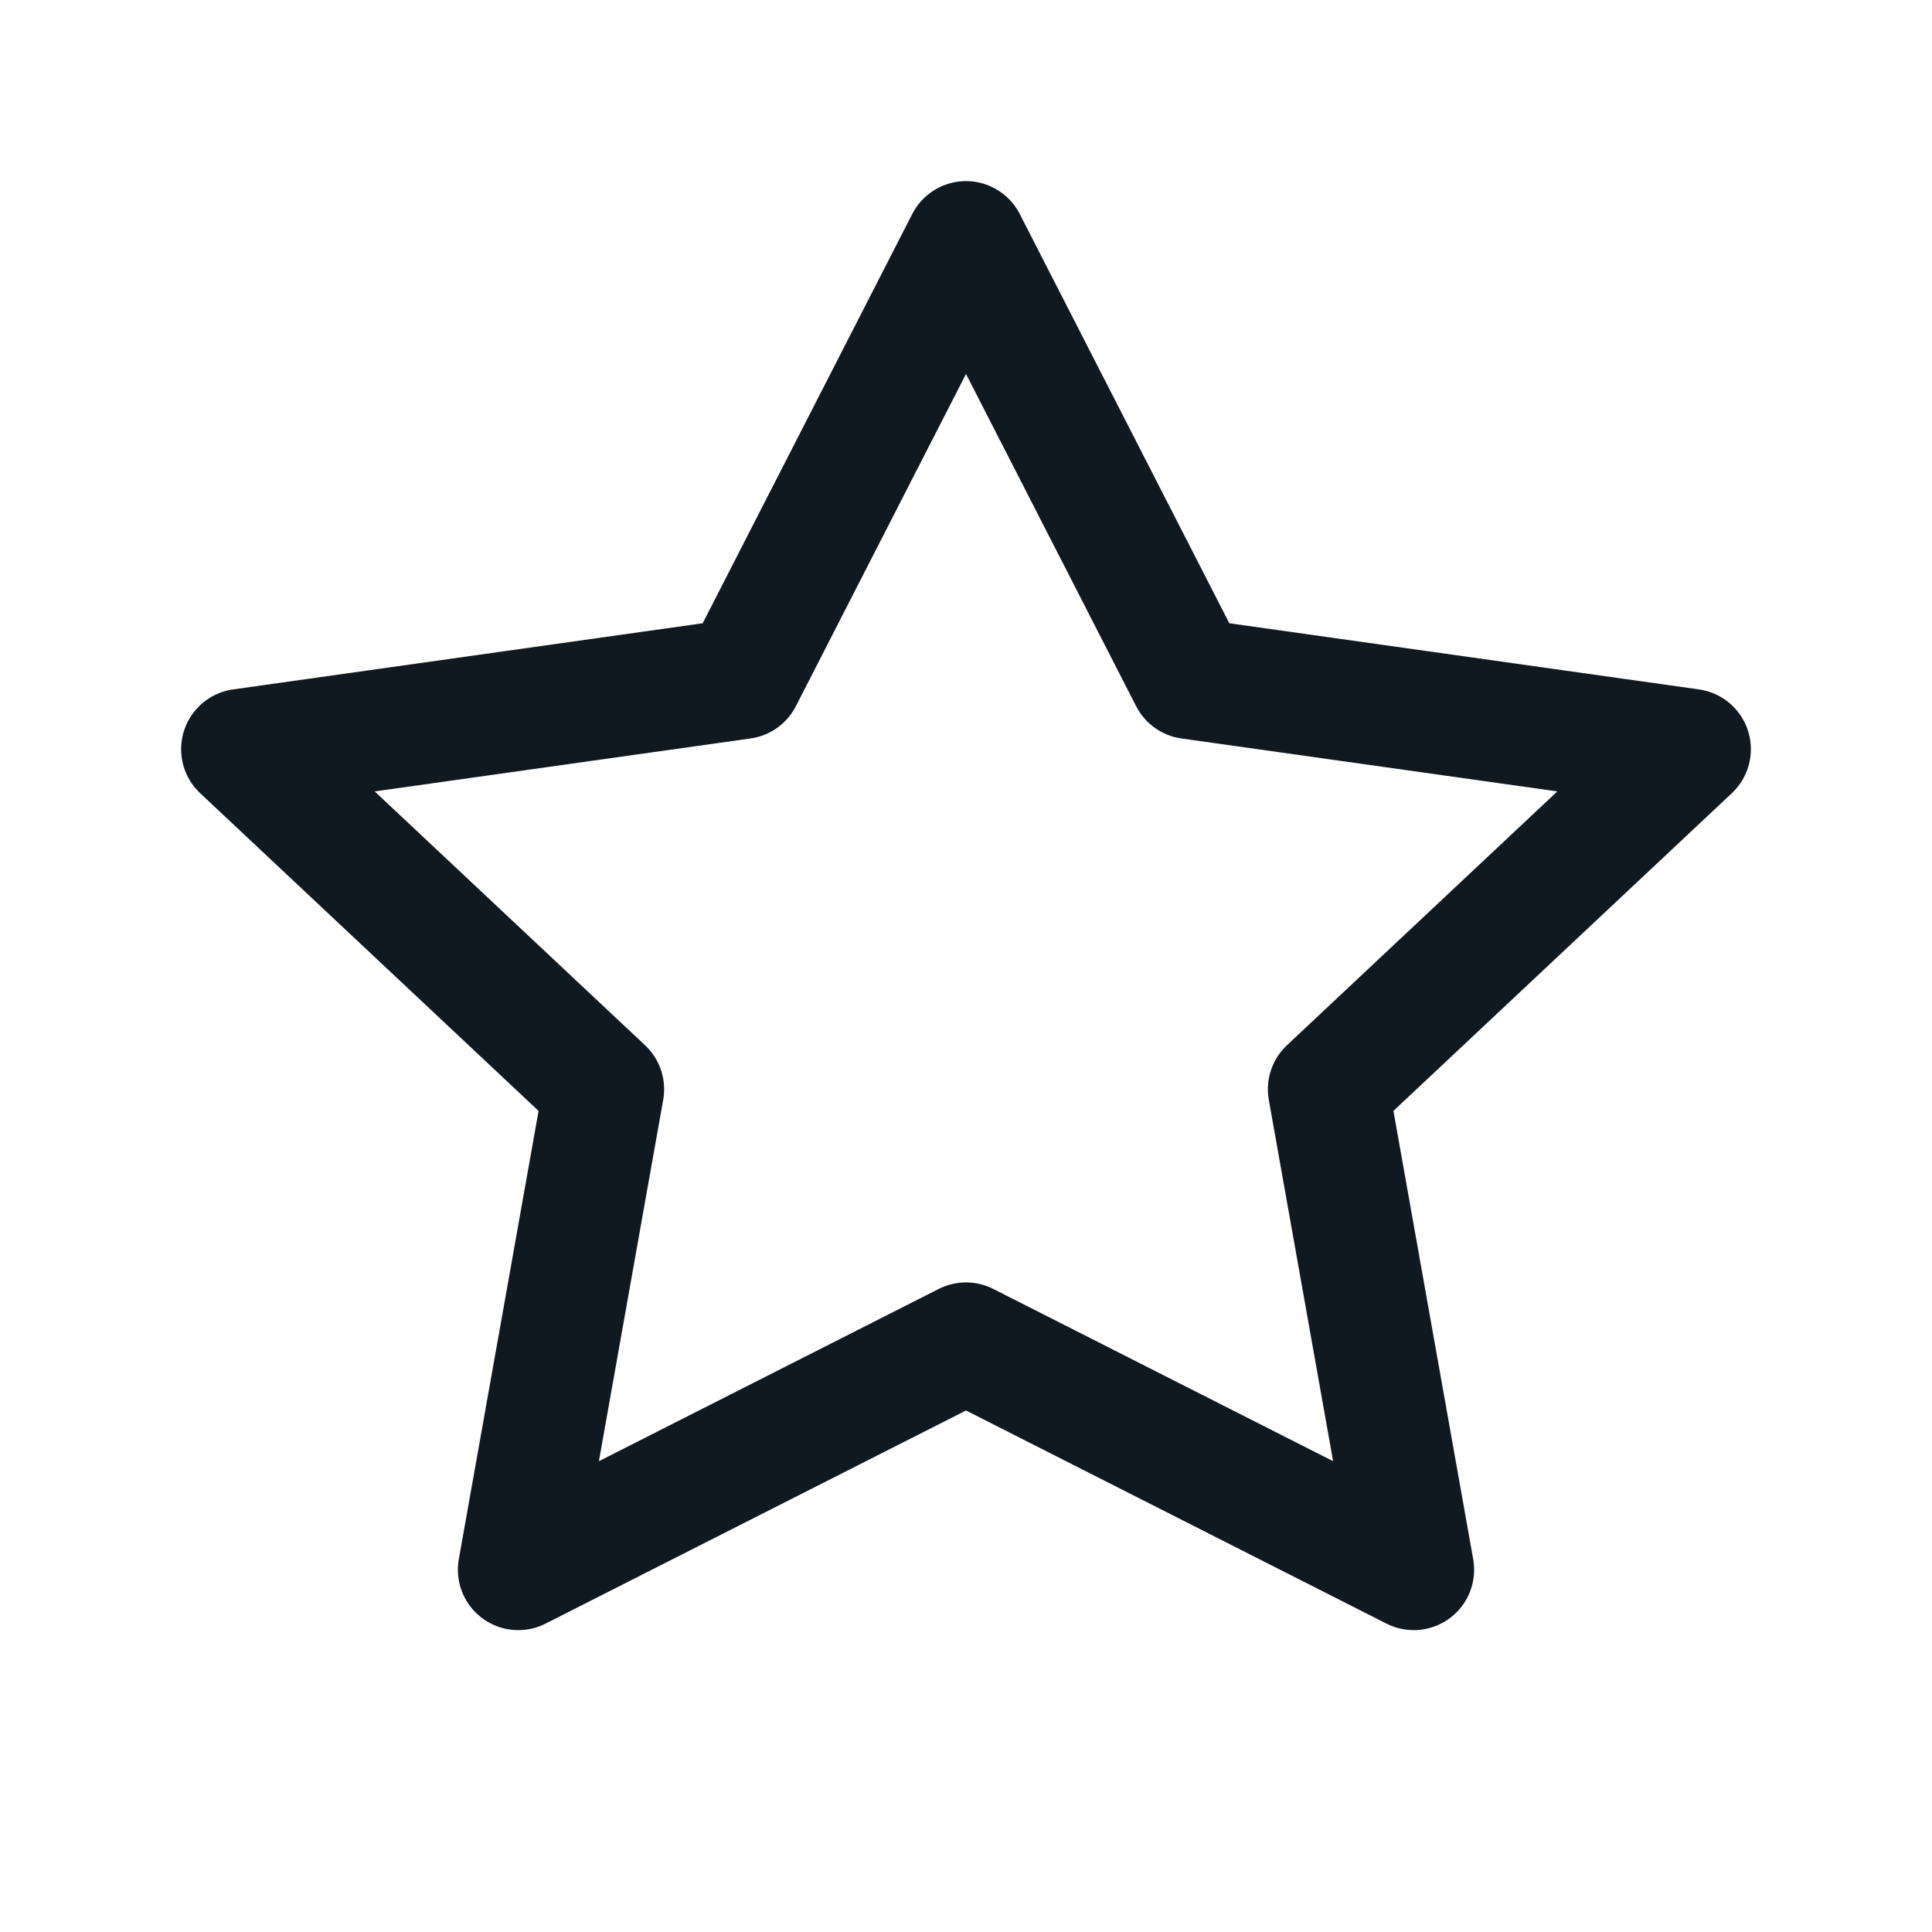 <svg width="32" height="32" viewBox="0 0 32 32" fill="none" xmlns="http://www.w3.org/2000/svg">
<path d="M16 4L19.708 11.241L28 12.409L22 18.042L23.416 26L16 22.241L8.584 26L10 18.042L4 12.409L12.292 11.241L16 4Z" stroke="#101820" stroke-width="2" stroke-linecap="round" stroke-linejoin="round"/>
</svg>
